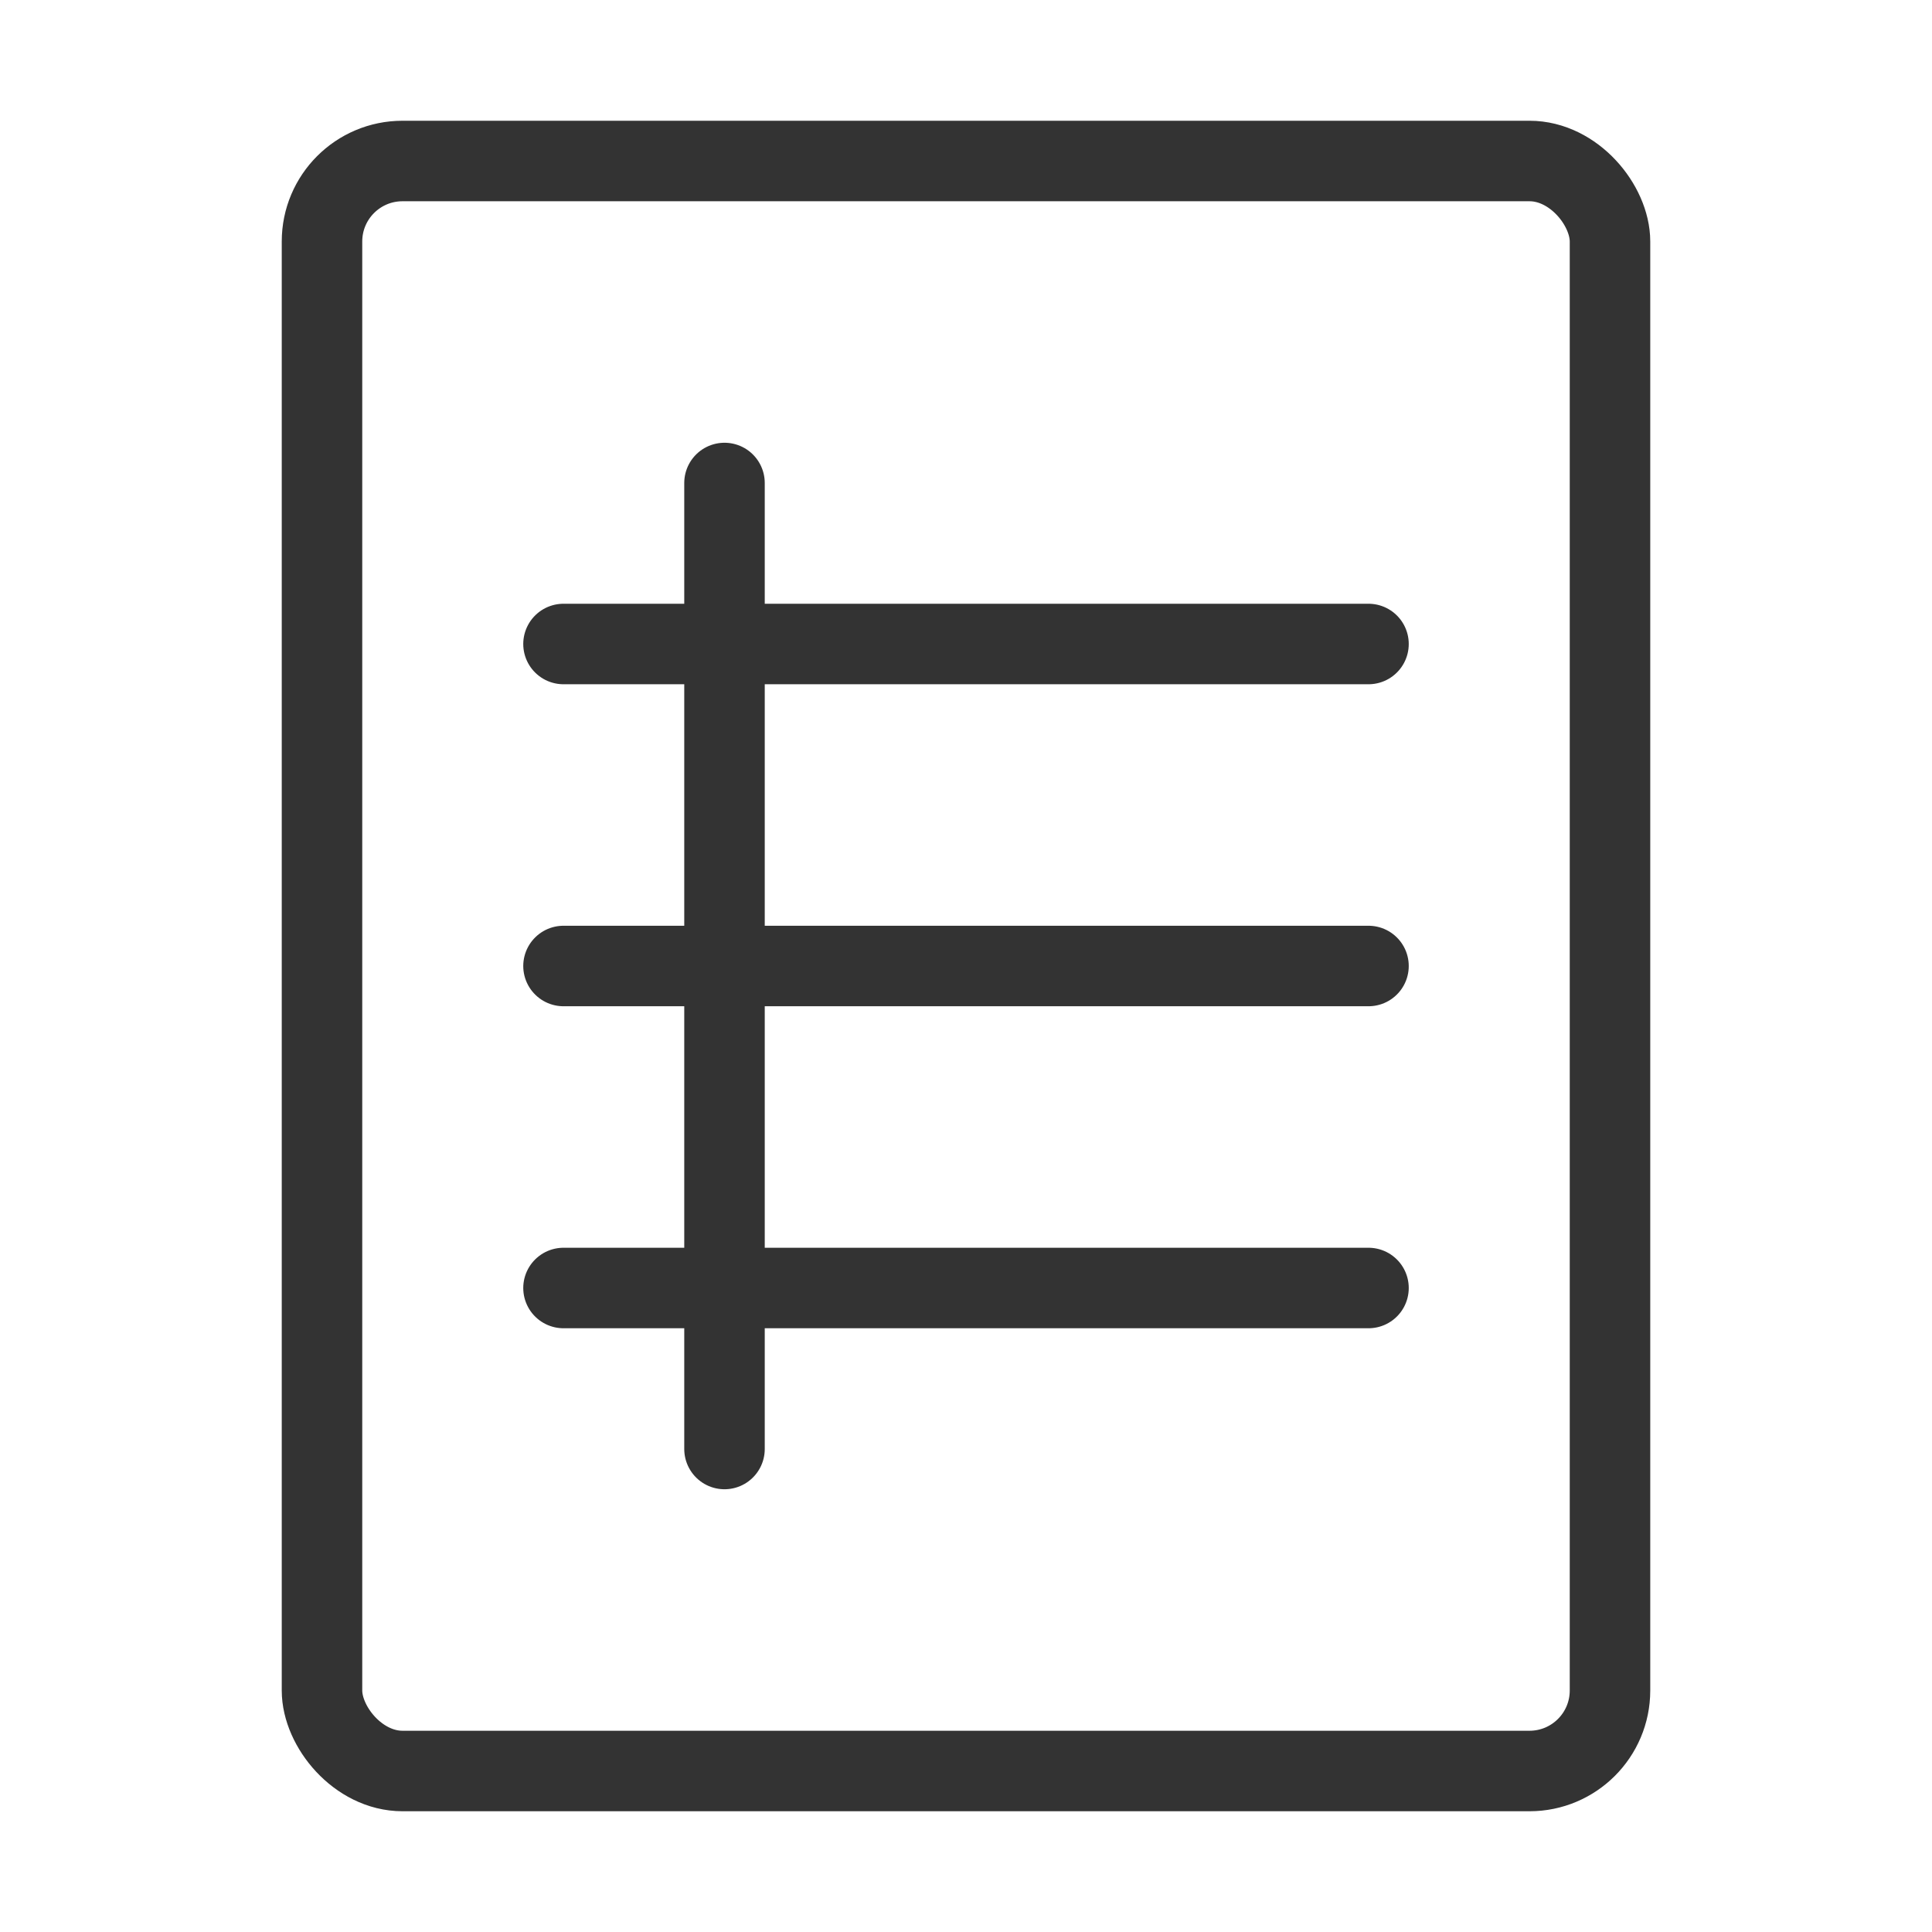 <svg width="48" height="48" viewBox="0 0 48 48" fill="none" xmlns="http://www.w3.org/2000/svg"><rect x="8" y="4" width="32" height="40" rx="2" fill="none" stroke="#333" stroke-width="2" stroke-linecap="round" stroke-linejoin="round"/><path d="M14 16H34" stroke="#333" stroke-width="2" stroke-linecap="round" stroke-linejoin="round"/><path d="M14 24H34" stroke="#333" stroke-width="2" stroke-linecap="round" stroke-linejoin="round"/><path d="M14 32H34" stroke="#333" stroke-width="2" stroke-linecap="round" stroke-linejoin="round"/><path d="M18 12V36" stroke="#333" stroke-width="2" stroke-linecap="round" stroke-linejoin="round"/></svg>